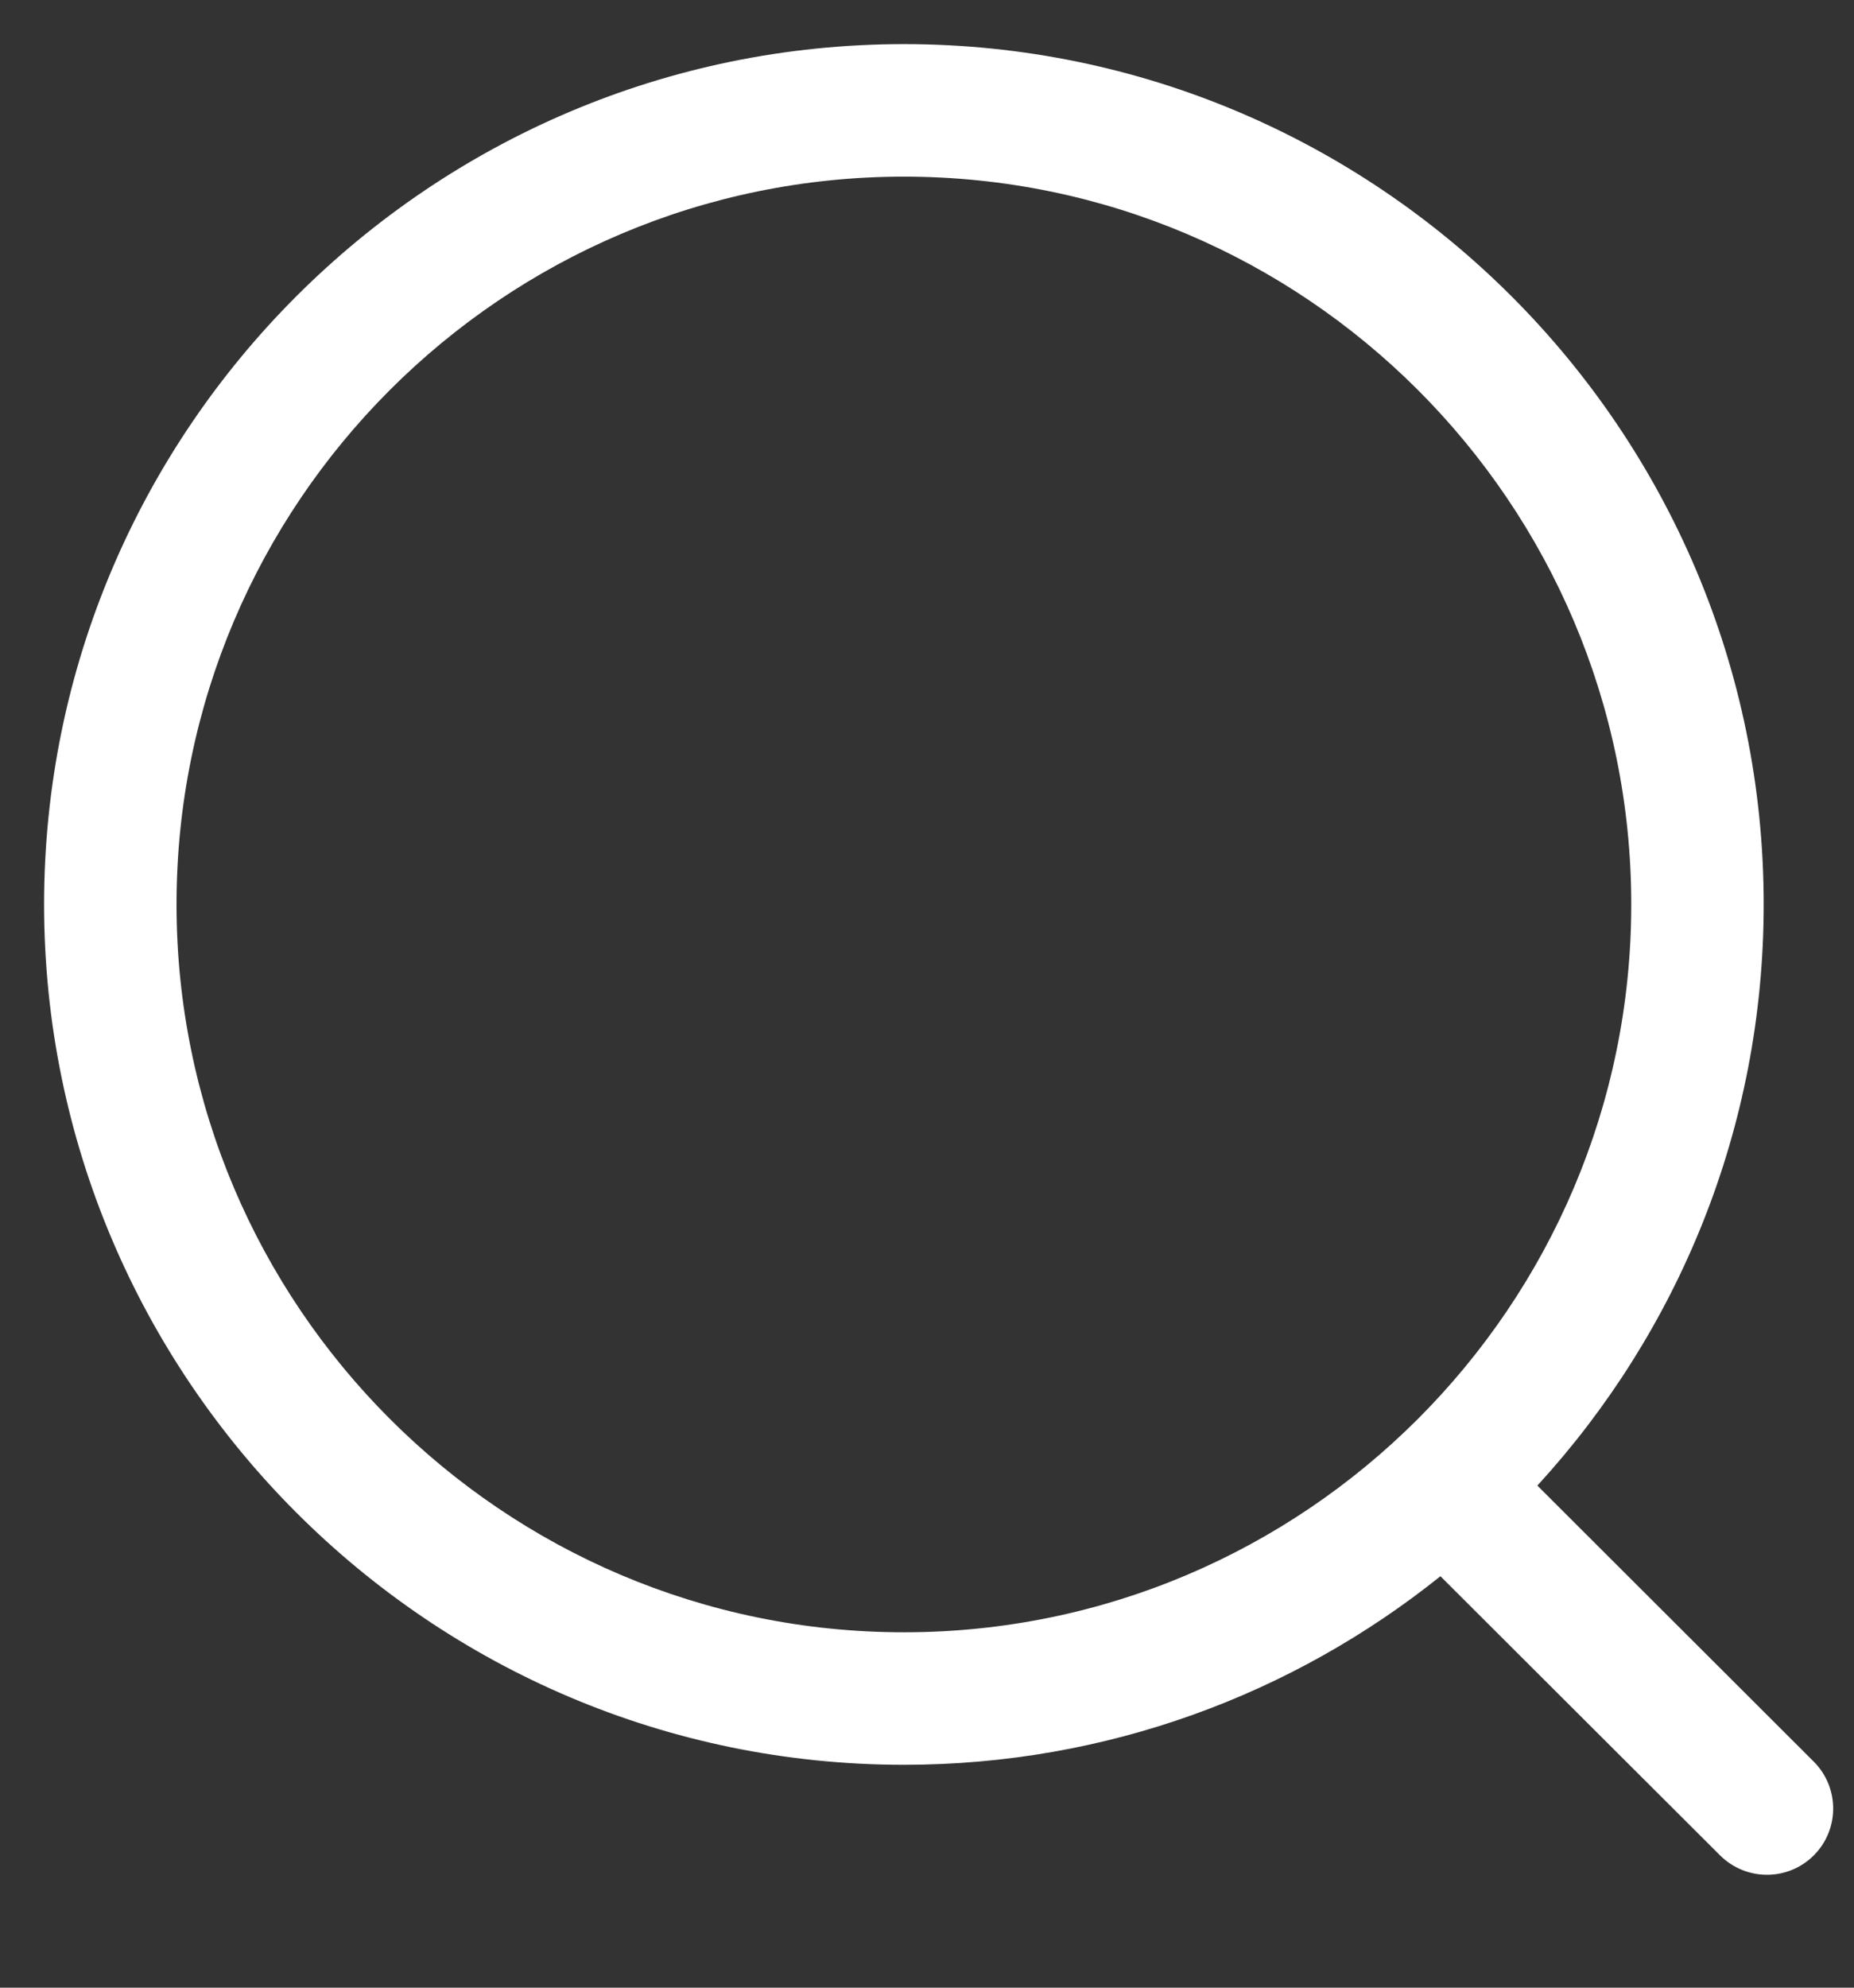 <svg width="14" height="15" viewBox="0 0 14 15" fill="none" xmlns="http://www.w3.org/2000/svg">
<rect x="0" y="0" width="14" height="15" fill="#333333" stroke="none"/>
<path fill-rule="evenodd" clip-rule="evenodd" d="M6.826 0.333C10.406 0.333 13.318 3.245 13.318 6.825C13.318 8.514 12.67 10.055 11.609 11.211L13.696 13.294C13.891 13.489 13.892 13.805 13.697 14.001C13.599 14.099 13.471 14.148 13.343 14.148C13.215 14.148 13.087 14.099 12.989 14.002L10.877 11.895C9.766 12.785 8.357 13.318 6.826 13.318C3.246 13.318 0.333 10.405 0.333 6.825C0.333 3.245 3.246 0.333 6.826 0.333ZM6.826 1.333C3.797 1.333 1.333 3.797 1.333 6.825C1.333 9.854 3.797 12.318 6.826 12.318C9.854 12.318 12.318 9.854 12.318 6.825C12.318 3.797 9.854 1.333 6.826 1.333Z" fill="white"/>
</svg>
